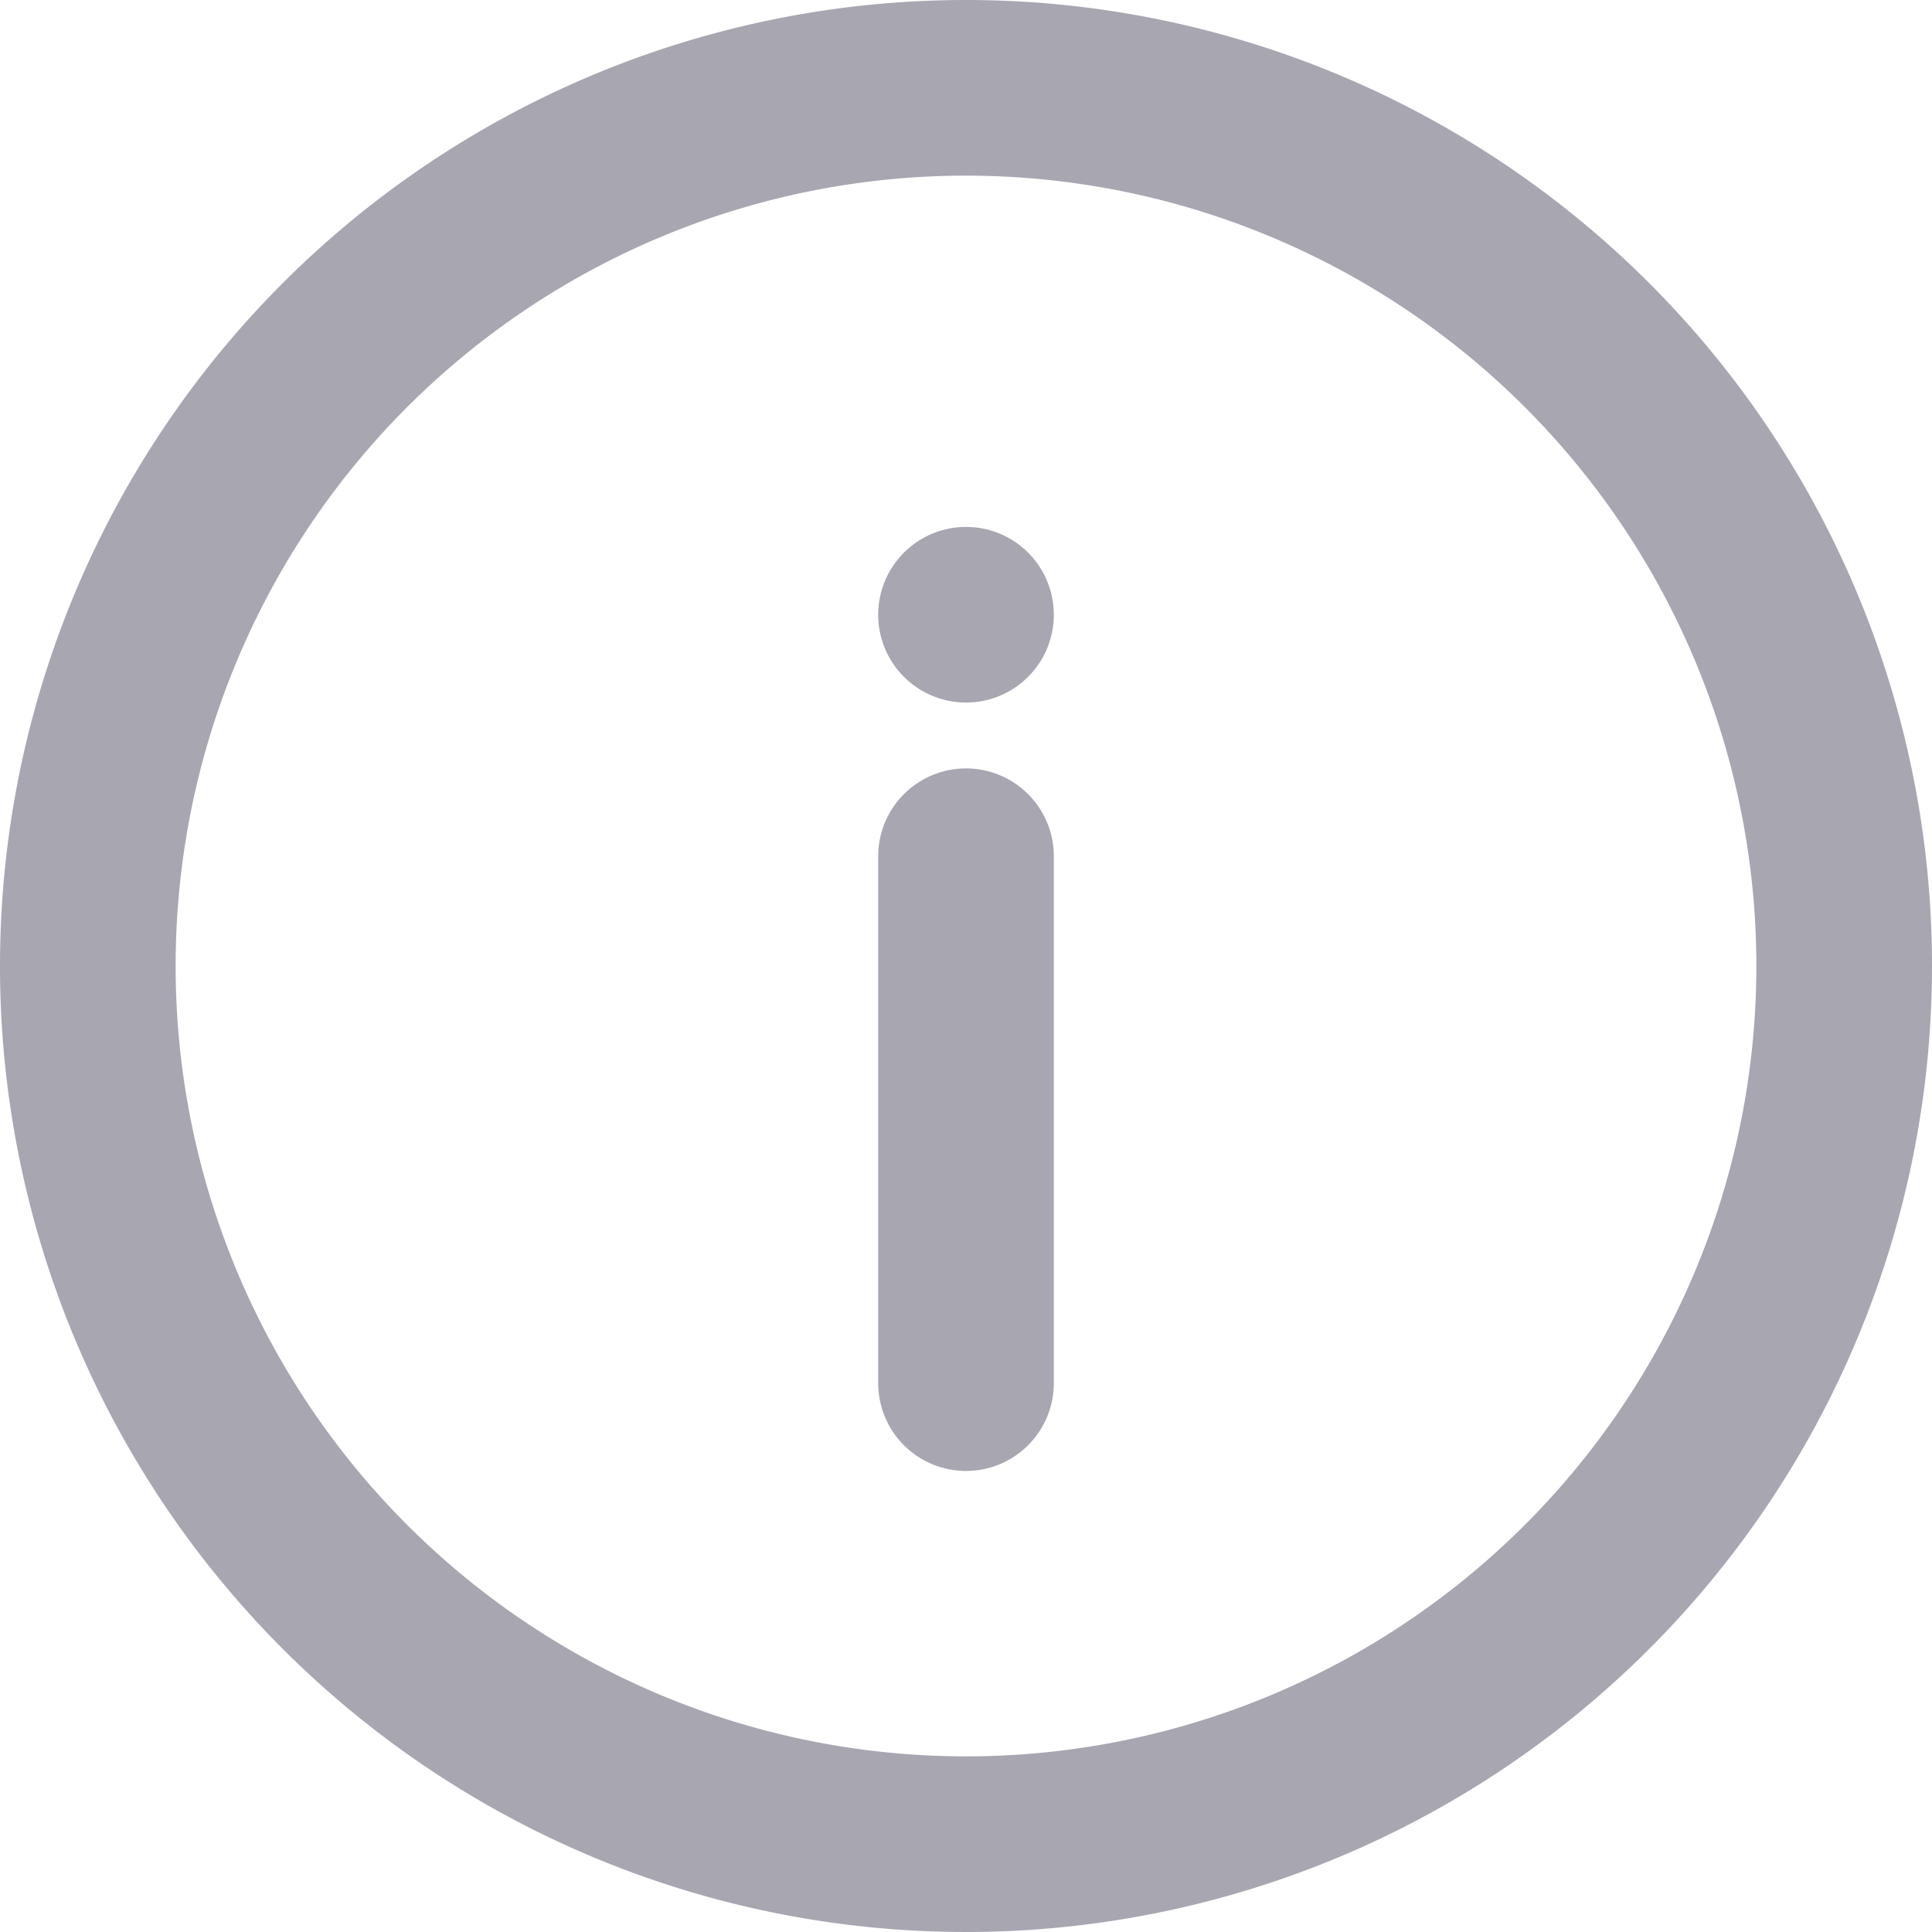 <svg xmlns="http://www.w3.org/2000/svg" width="22" height="22" viewBox="0 0 22 22">
  <g id="Icon_feather-info" data-name="Icon feather-info" transform="translate(-2 -2)">
    <path id="Pfad_208" data-name="Pfad 208" d="M23,13A10,10,0,1,1,13,3,10,10,0,0,1,23,13Z" transform="translate(0 0)" fill="none" stroke="#a7a6b1" stroke-linecap="round" stroke-linejoin="round" stroke-width="2"/>
    <path id="Pfad_209" data-name="Pfad 209" d="M18,24V18" transform="translate(-5 -6.25)" fill="none" stroke="#a7a6b1" stroke-linecap="round" stroke-linejoin="round" stroke-width="2"/>
    <path id="Pfad_210" data-name="Pfad 210" d="M18,12h0" transform="translate(-5 -3)" fill="none" stroke="#a7a6b1" stroke-linecap="round" stroke-linejoin="round" stroke-width="2"/>
  </g>
</svg>
